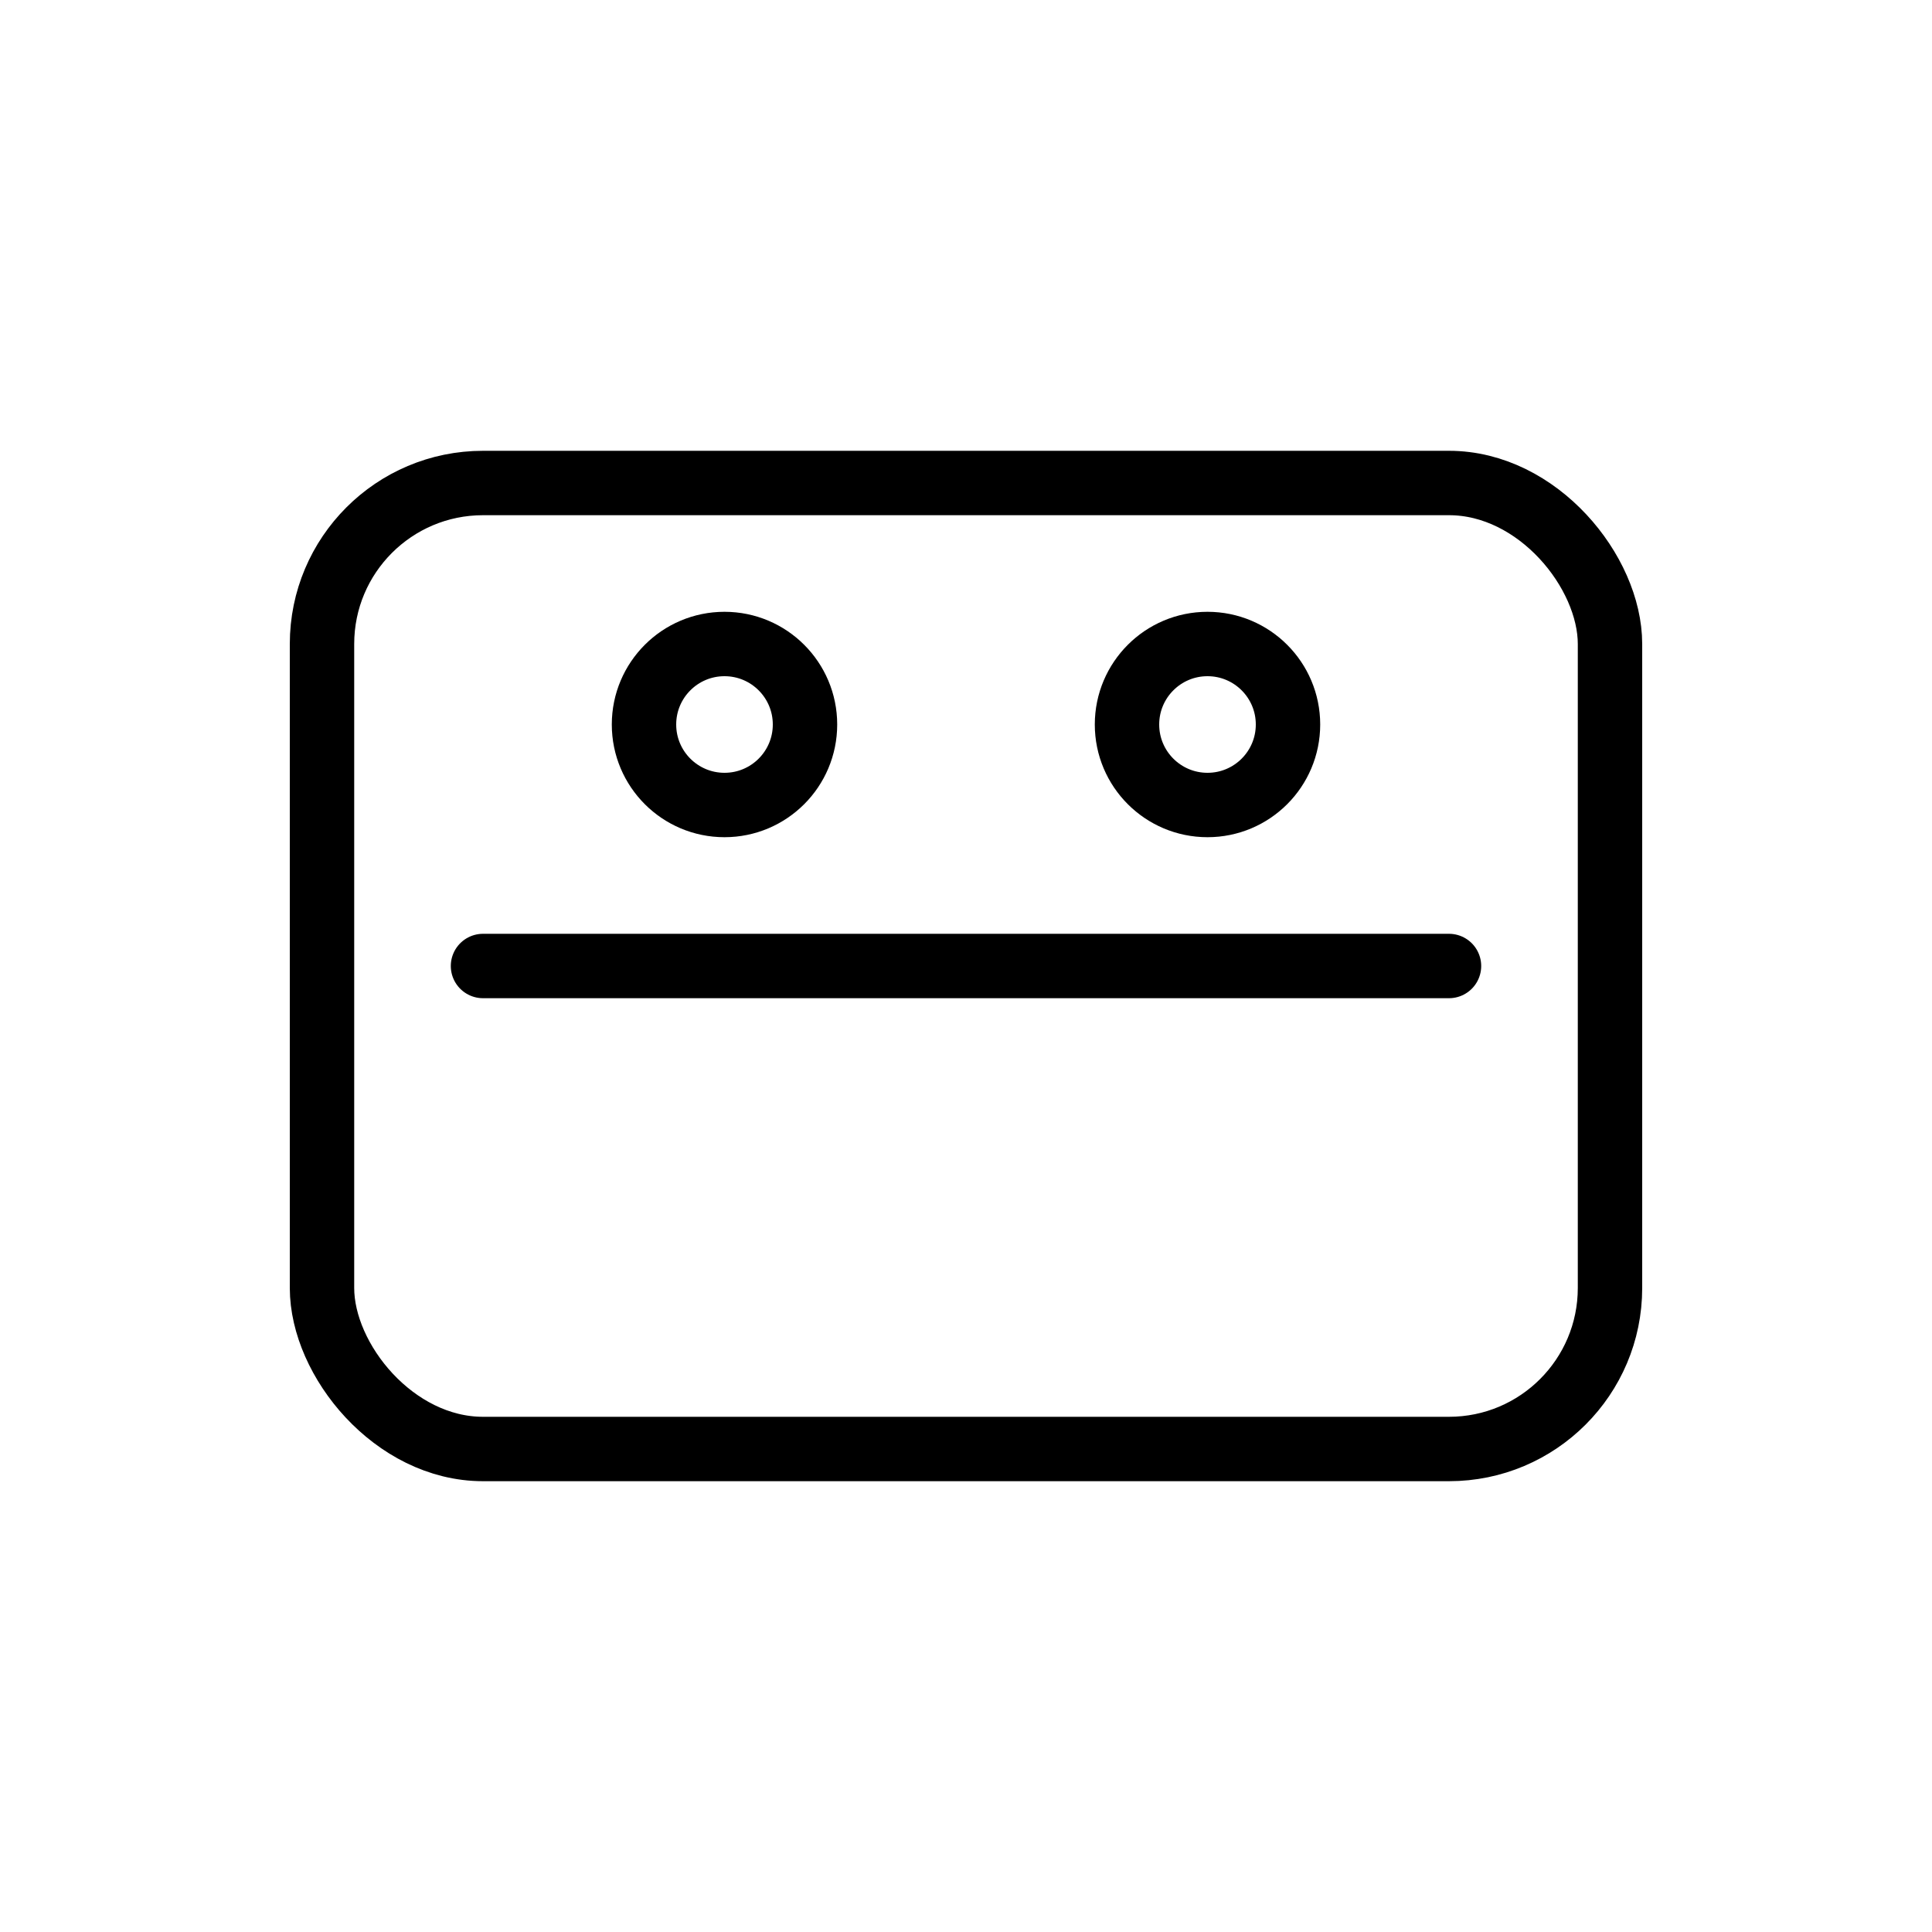 <svg xmlns="http://www.w3.org/2000/svg" viewBox="0 0 24 24">
  <g fill="none" stroke="black" stroke-width="0.8" stroke-linecap="round" stroke-linejoin="round">
    <ns0:rect xmlns:ns0="http://www.w3.org/2000/svg" x="4" y="6" width="16" height="12" rx="2" /><ns0:path xmlns:ns0="http://www.w3.org/2000/svg" d="M6 12h12" /><ns0:circle xmlns:ns0="http://www.w3.org/2000/svg" cx="9" cy="9" r="1" /><ns0:circle xmlns:ns0="http://www.w3.org/2000/svg" cx="15" cy="9" r="1" />
  </g>
</svg>